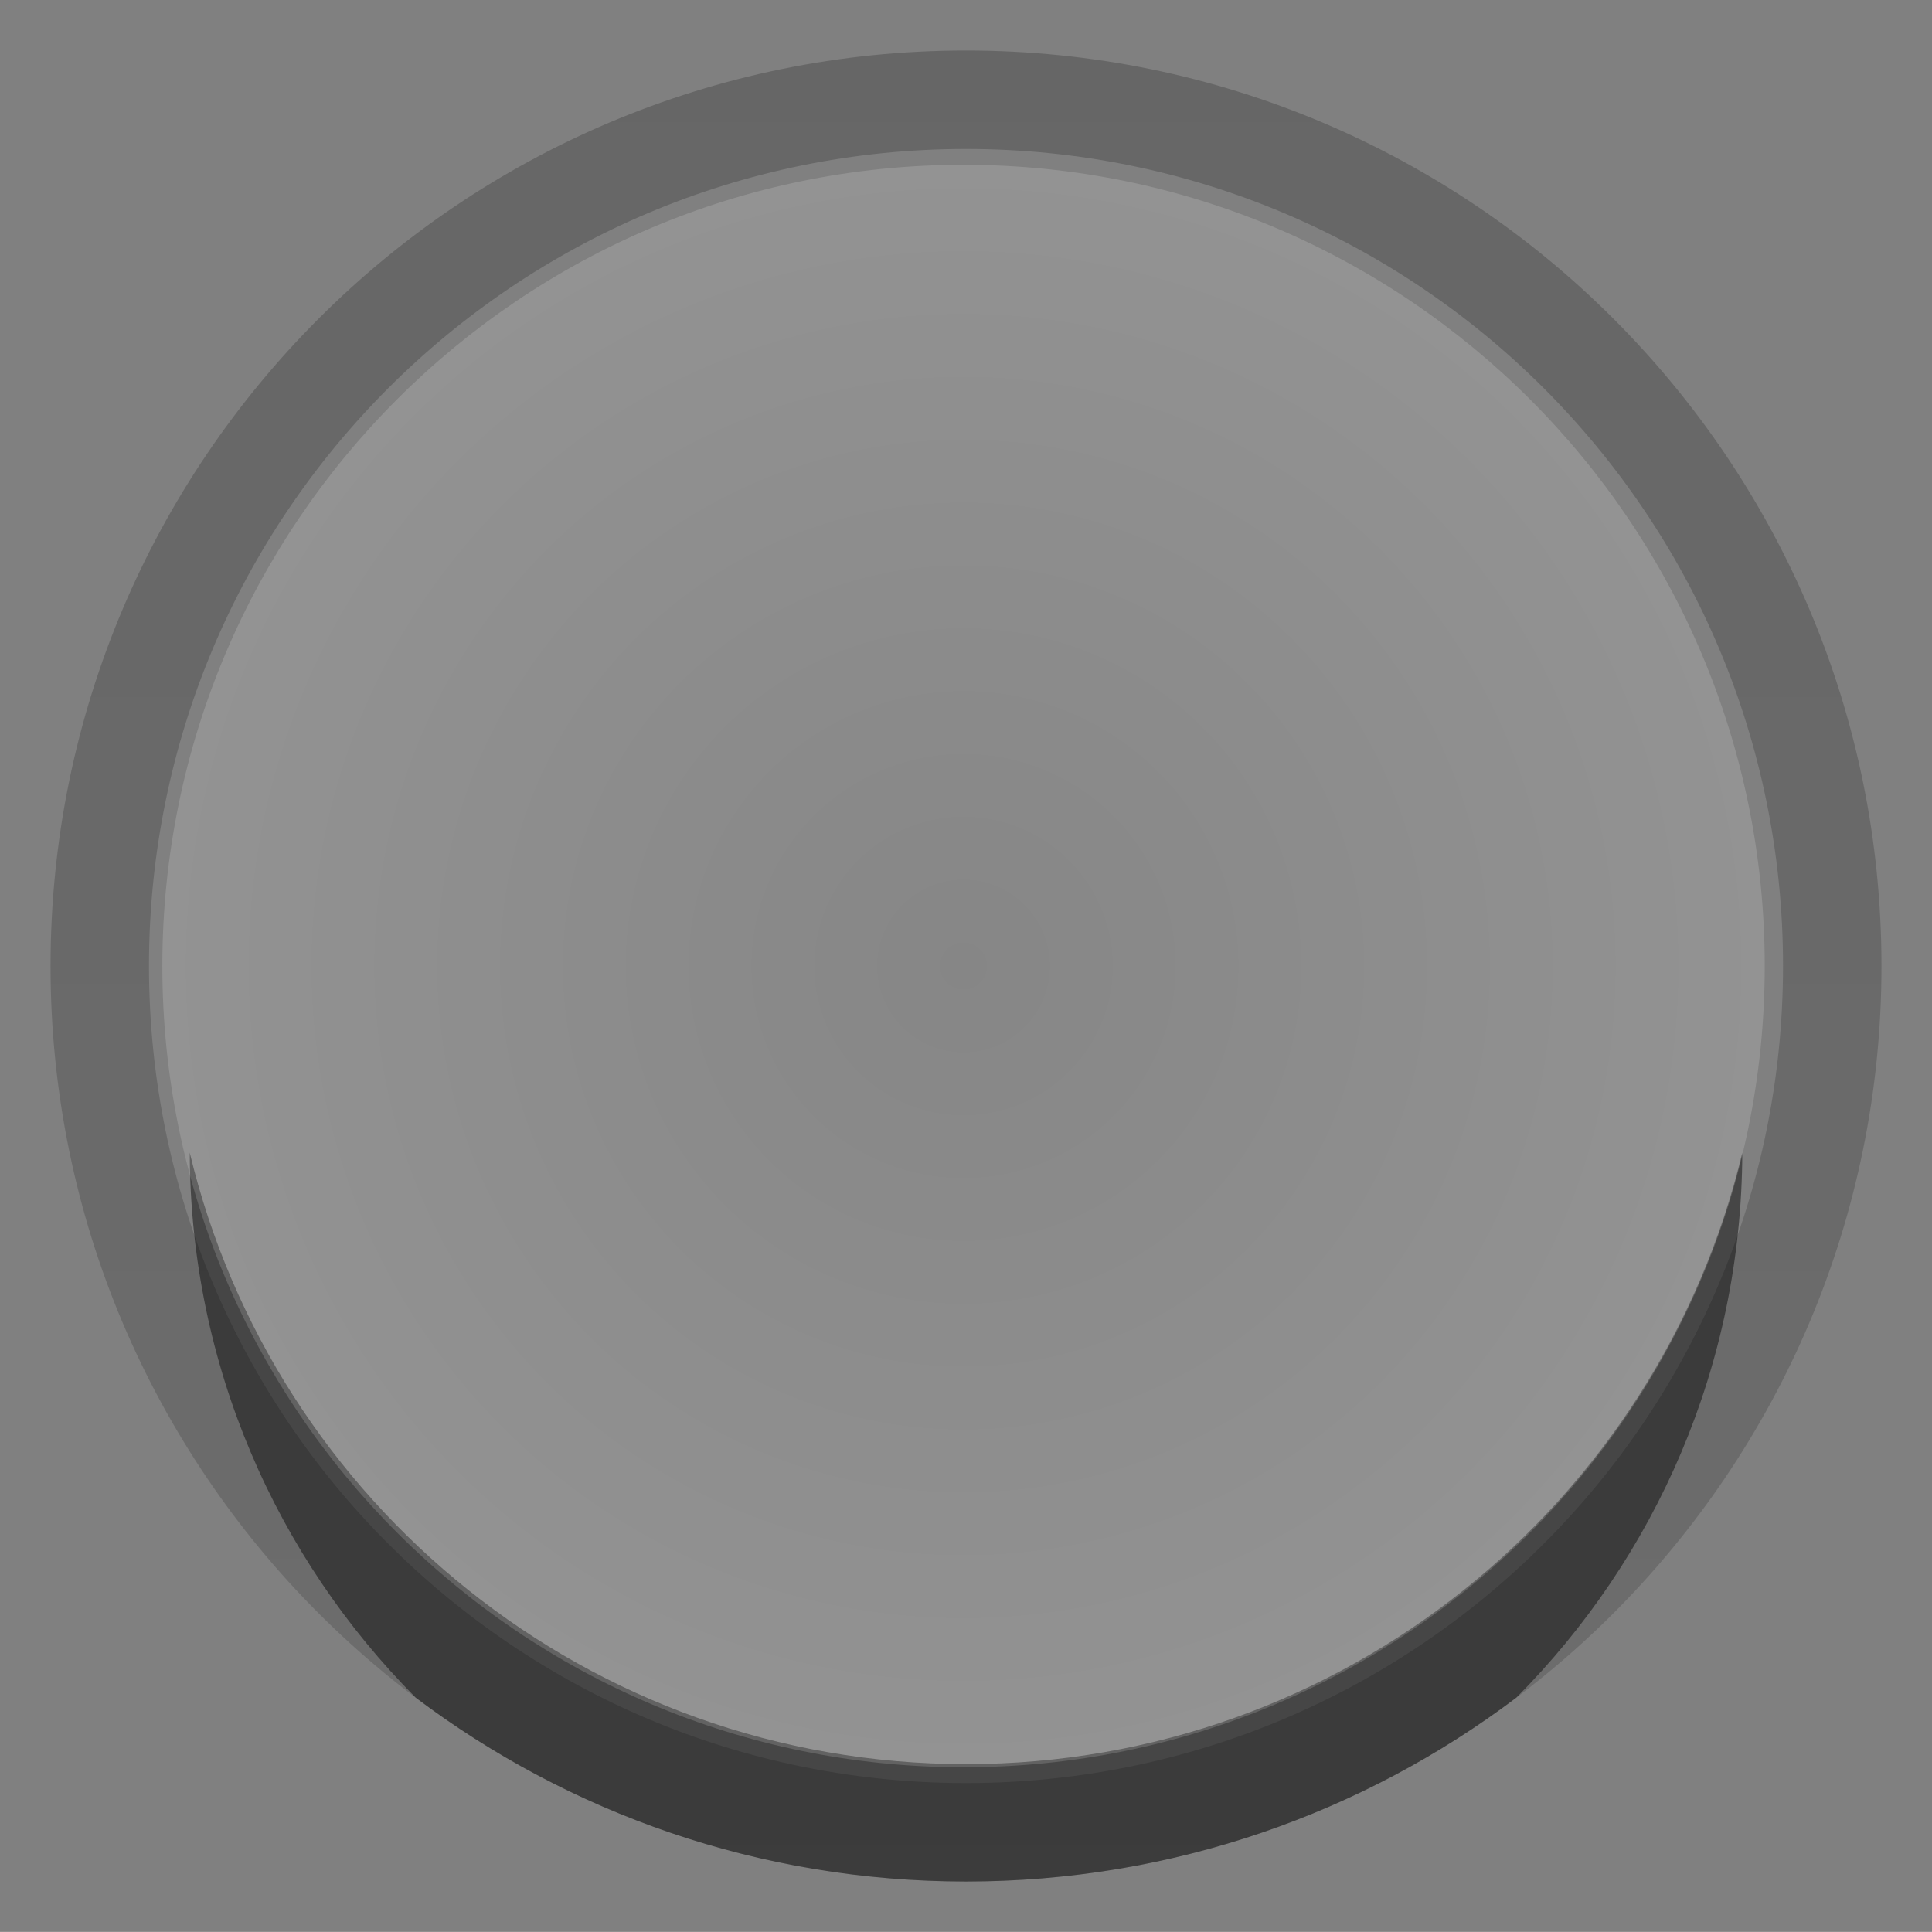 <svg version="1.2" baseProfile="tiny" id="EdgeSVG_2tcvr" x="0px" y="0px" width="151.041px" height="151.033px" viewBox="0 0 151.041 151.033" xmlns:xlink="http://www.w3.org/1999/xlink" xmlns="http://www.w3.org/2000/svg">
  <rect x="0" y="0" width="151.041" height="151.033" fill="#808080" stroke="none"/>
  <linearGradient id="SVGID_17_" gradientUnits="userSpaceOnUse" x1="75.52" y1="3.949" x2="75.52" y2="147.094">
    <stop offset="0" style="stop-color:#000000;stop-opacity:0.2"/>
    <stop offset="1" style="stop-color:#000000;stop-opacity:0.15"/>
  </linearGradient>
  <path fill="url(#SVGID_17_)" d="M75.521,3.949c-39.53,0-71.57,32.038-71.57,71.567c0,39.528,32.04,71.577,71.57,71.577&#xD;&#xA;&#x9;&#x9;s71.57-32.049,71.57-71.577C147.091,35.987,115.051,3.949,75.521,3.949z M75.521,139.397c-35.285,0-63.874-28.598-63.874-63.881&#xD;&#xA;&#x9;&#x9;c0-35.284,28.589-63.872,63.874-63.872c35.284,0,63.874,28.588,63.874,63.872C139.395,110.8,110.805,139.397,75.521,139.397z"/>
  <radialGradient id="SVGID_18_" cx="75.519" cy="118.603" r="47.407" gradientUnits="userSpaceOnUse">
    <stop offset="0" style="stop-color:#000000;stop-opacity:0.45"/>
    <stop offset="0.859" style="stop-color:#000000;stop-opacity:0.45"/>
    <stop offset="1" style="stop-color:#000000;stop-opacity:0.45"/>
  </radialGradient>
  <path fill="url(#SVGID_18_)" d="M75.521,137.917c-29.433,0-54.119-20.382-60.688-47.803c0.049,16.627,6.795,31.676,17.668,42.607&#xD;&#xA;&#x9;&#x9;c11.971,9.029,26.872,14.372,43.021,14.372c16.147,0,31.05-5.343,43.021-14.372c10.873-10.932,17.618-25.98,17.667-42.607&#xD;&#xA;&#x9;&#x9;C129.639,117.535,104.962,137.917,75.521,137.917z"/>
  <radialGradient id="SVGID_19_" cx="75.328" cy="75.522" r="62.639" gradientUnits="userSpaceOnUse">
    <stop offset="0" style="stop-color:#FFFFFF;stop-opacity:0.05"/>
    <stop offset="1" style="stop-color:#FFFFFF;stop-opacity:0.15"/>
  </radialGradient>
  <path fill="url(#SVGID_19_)" d="M75.328,12.881c-34.594,0-62.637,28.039-62.637,62.636s28.043,62.646,62.637,62.646&#xD;&#xA;&#x9;&#x9;c34.596,0,62.637-28.049,62.637-62.646S109.924,12.881,75.328,12.881z"/>
</svg>